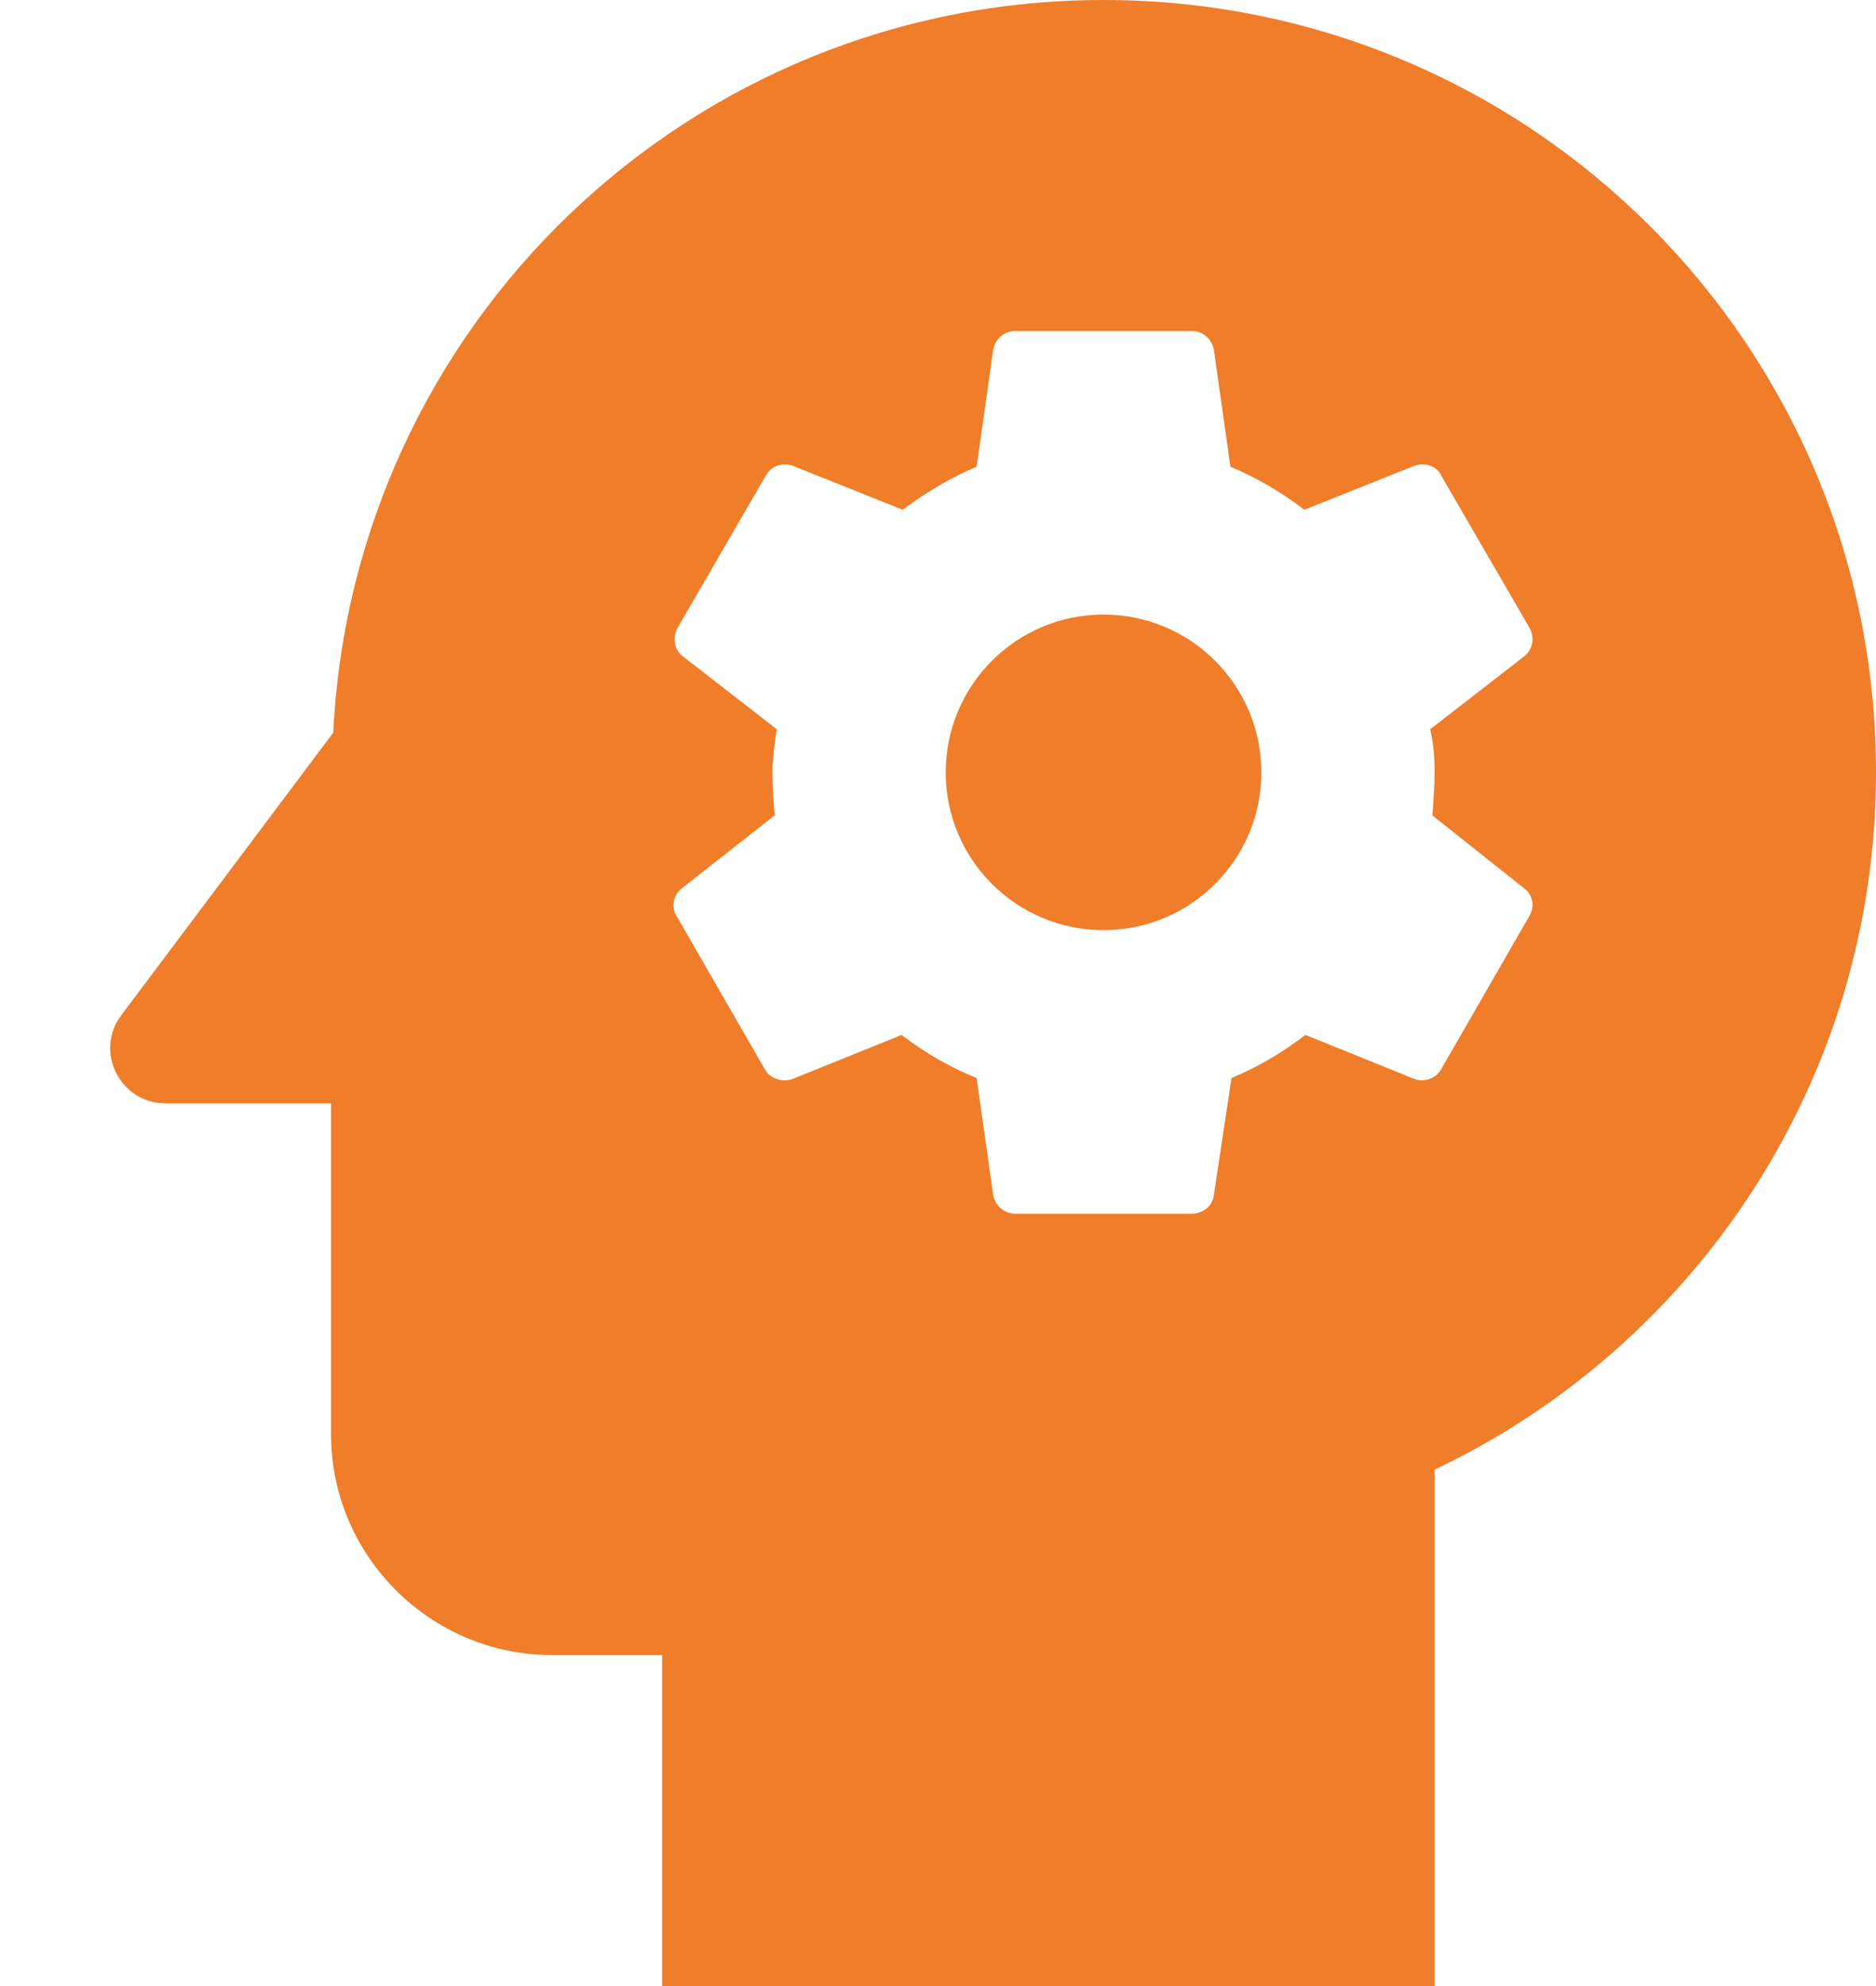 <svg width="17" height="18" viewBox="0 0 17 18" fill="none" xmlns="http://www.w3.org/2000/svg">
<path d="M10 5.57C9.21 5.57 8.57 6.21 8.57 7C8.57 7.79 9.21 8.43 10 8.43C10.79 8.43 11.43 7.79 11.43 7C11.43 6.21 10.79 5.57 10 5.57Z" fill="#EF7D2A"/>
<path d="M10 0C6.25 0 3.2 2.94 3.02 6.64L1.1 9.2C0.85 9.53 1.09 10 1.5 10H3V13C3 14.1 3.9 15 5 15H6V18H13V13.32C15.36 12.2 17 9.79 17 7C17 3.13 13.87 0 10 0ZM13 7C13 7.13 12.99 7.26 12.98 7.39L13.81 8.05C13.89 8.11 13.91 8.21 13.86 8.3L13.06 9.69C13.01 9.78 12.9 9.81 12.82 9.78L11.83 9.38C11.62 9.54 11.4 9.67 11.16 9.77L11 10.83C10.99 10.93 10.9 11 10.8 11H9.2C9.1 11 9.02 10.93 9 10.83L8.85 9.77C8.6 9.67 8.38 9.54 8.17 9.38L7.18 9.78C7.09 9.81 6.98 9.78 6.93 9.69L6.13 8.3C6.08 8.22 6.1 8.11 6.18 8.05L7.02 7.39C7.01 7.26 7 7.13 7 7C7 6.87 7.02 6.73 7.04 6.61L6.19 5.95C6.11 5.89 6.09 5.79 6.14 5.69L6.94 4.31C6.99 4.22 7.09 4.19 7.18 4.22L8.18 4.62C8.38 4.47 8.61 4.33 8.85 4.23L9 3.17C9.02 3.07 9.1 3 9.2 3H10.8C10.9 3 10.98 3.07 11 3.17L11.15 4.23C11.39 4.33 11.61 4.46 11.82 4.62L12.82 4.22C12.91 4.19 13.02 4.22 13.06 4.31L13.86 5.69C13.91 5.78 13.89 5.89 13.81 5.95L12.96 6.61C12.99 6.73 13 6.86 13 7Z" fill="#EF7D2A"/>
</svg>
